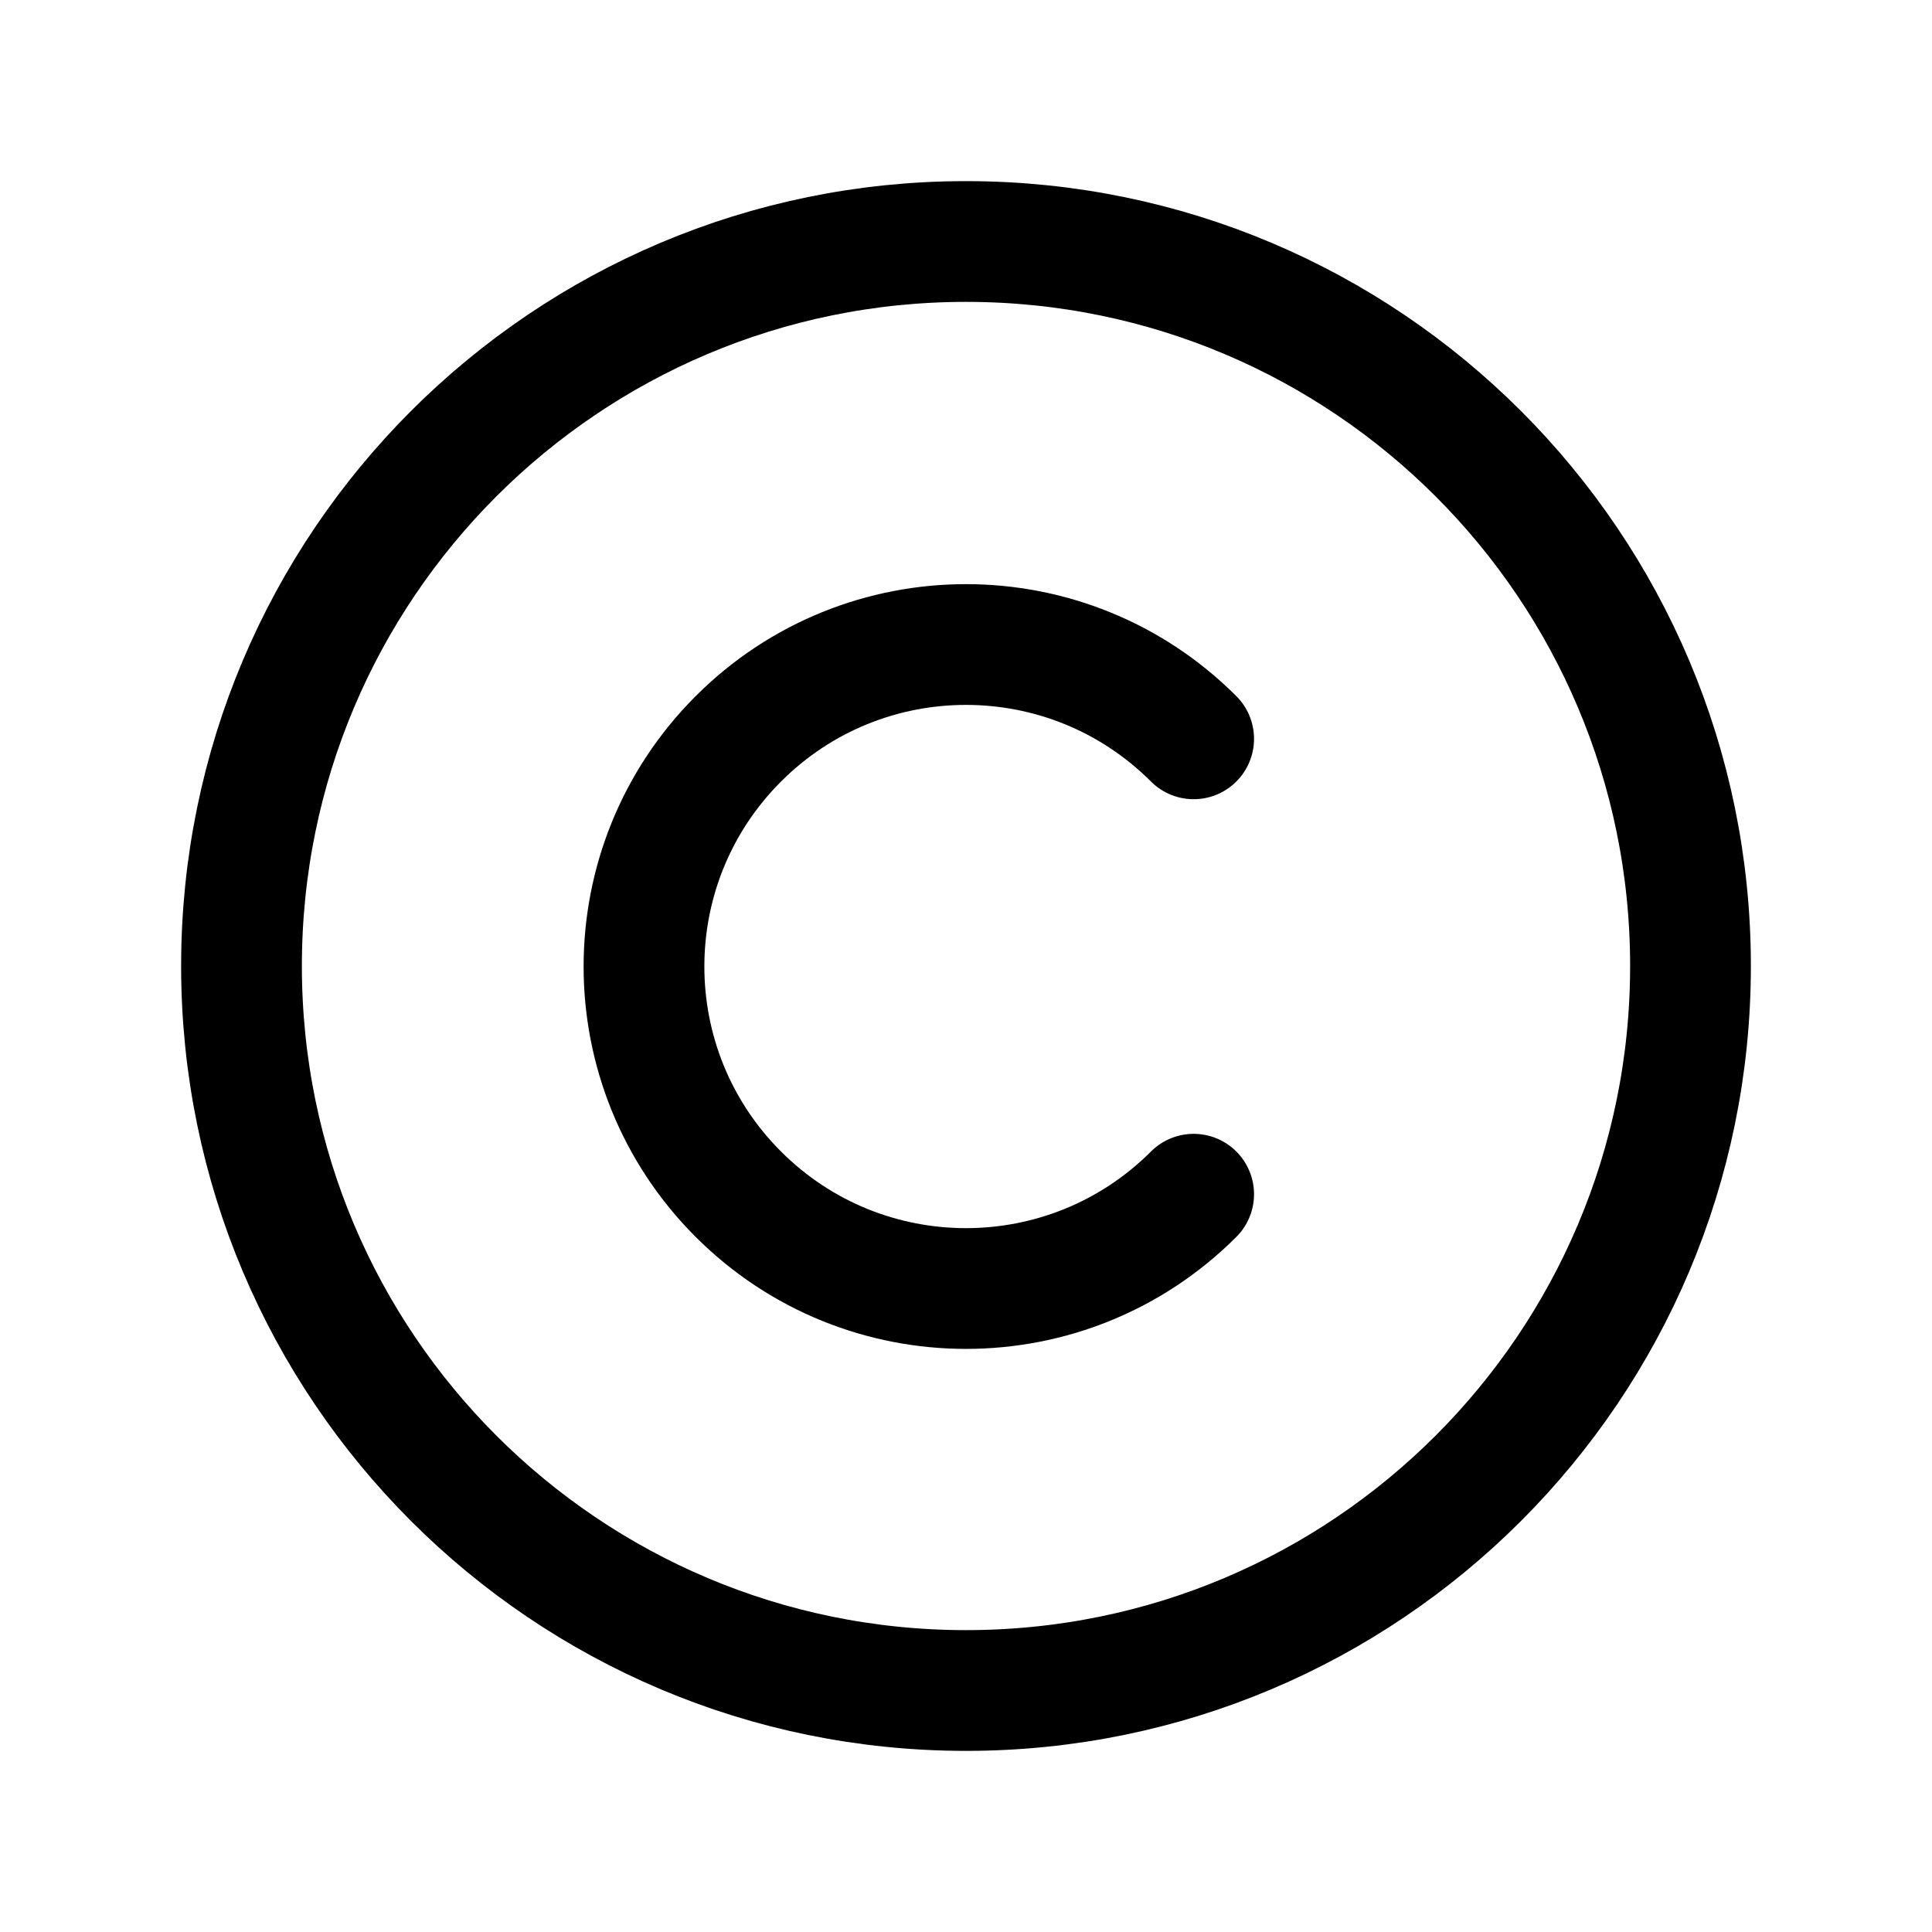 <svg width="24" height="24" viewBox="0 0 24 24" fill="none" xmlns="http://www.w3.org/2000/svg">
<path d="M12 3C16.971 3 21 7.029 21 12C21 16.971 16.971 21 12 21C7.029 21 3 16.971 3 12C3 7.029 7.029 3 12 3Z" stroke="black" stroke-width="1.5" stroke-linecap="round" stroke-linejoin="round"/>
<path d="M14.828 14.835C13.266 16.397 10.734 16.397 9.172 14.835C7.609 13.273 7.609 10.741 9.172 9.178C10.734 7.616 13.266 7.616 14.828 9.178" stroke="black" stroke-width="1.5" stroke-linecap="round" stroke-linejoin="round"/>
</svg>